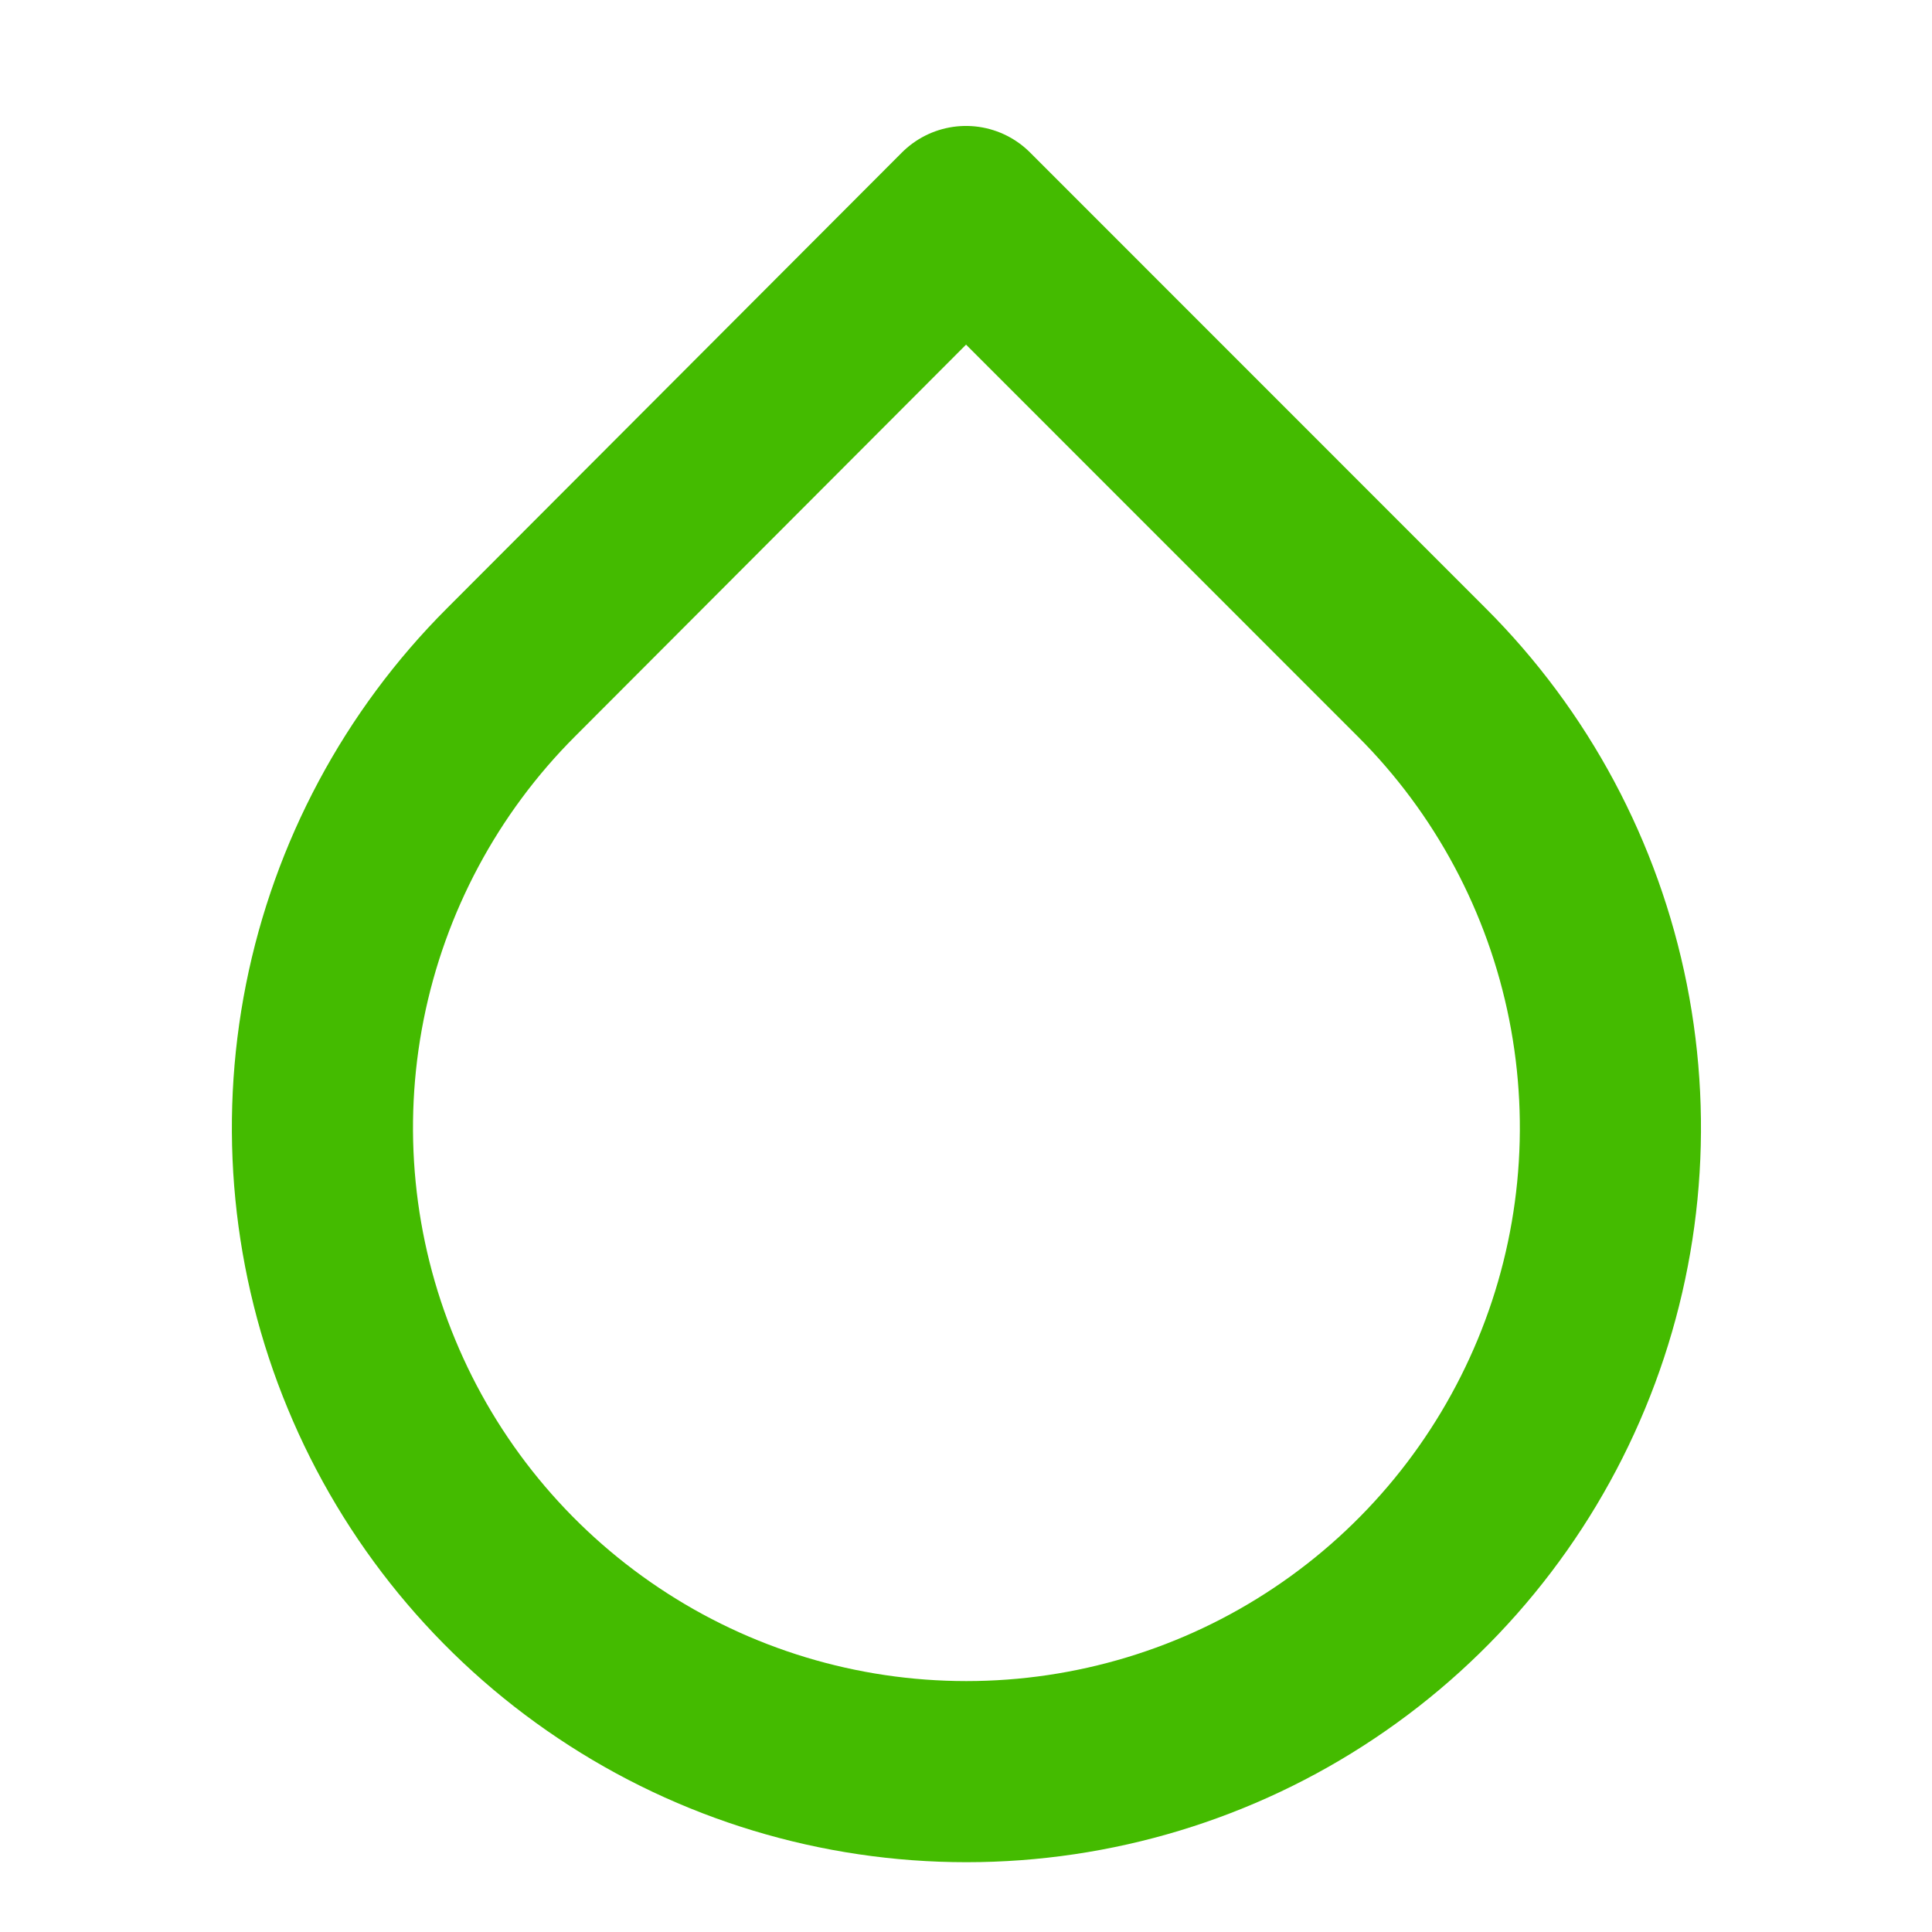 <svg width="16" height="16" viewBox="0 0 16 16" fill="none" xmlns="http://www.w3.org/2000/svg">
<path d="M8 1.793L11.773 5.567C12.52 6.312 13.028 7.263 13.234 8.297C13.44 9.332 13.335 10.405 12.931 11.379C12.527 12.354 11.844 13.187 10.967 13.773C10.09 14.36 9.058 14.672 8.003 14.672C6.948 14.672 5.917 14.36 5.04 13.773C4.163 13.187 3.479 12.354 3.076 11.379C2.672 10.405 2.567 9.332 2.773 8.297C2.979 7.263 3.487 6.312 4.233 5.567L8 1.793Z" stroke="#44BB00" stroke-width="1.5" stroke-linecap="round" stroke-linejoin="round"/>
</svg>
